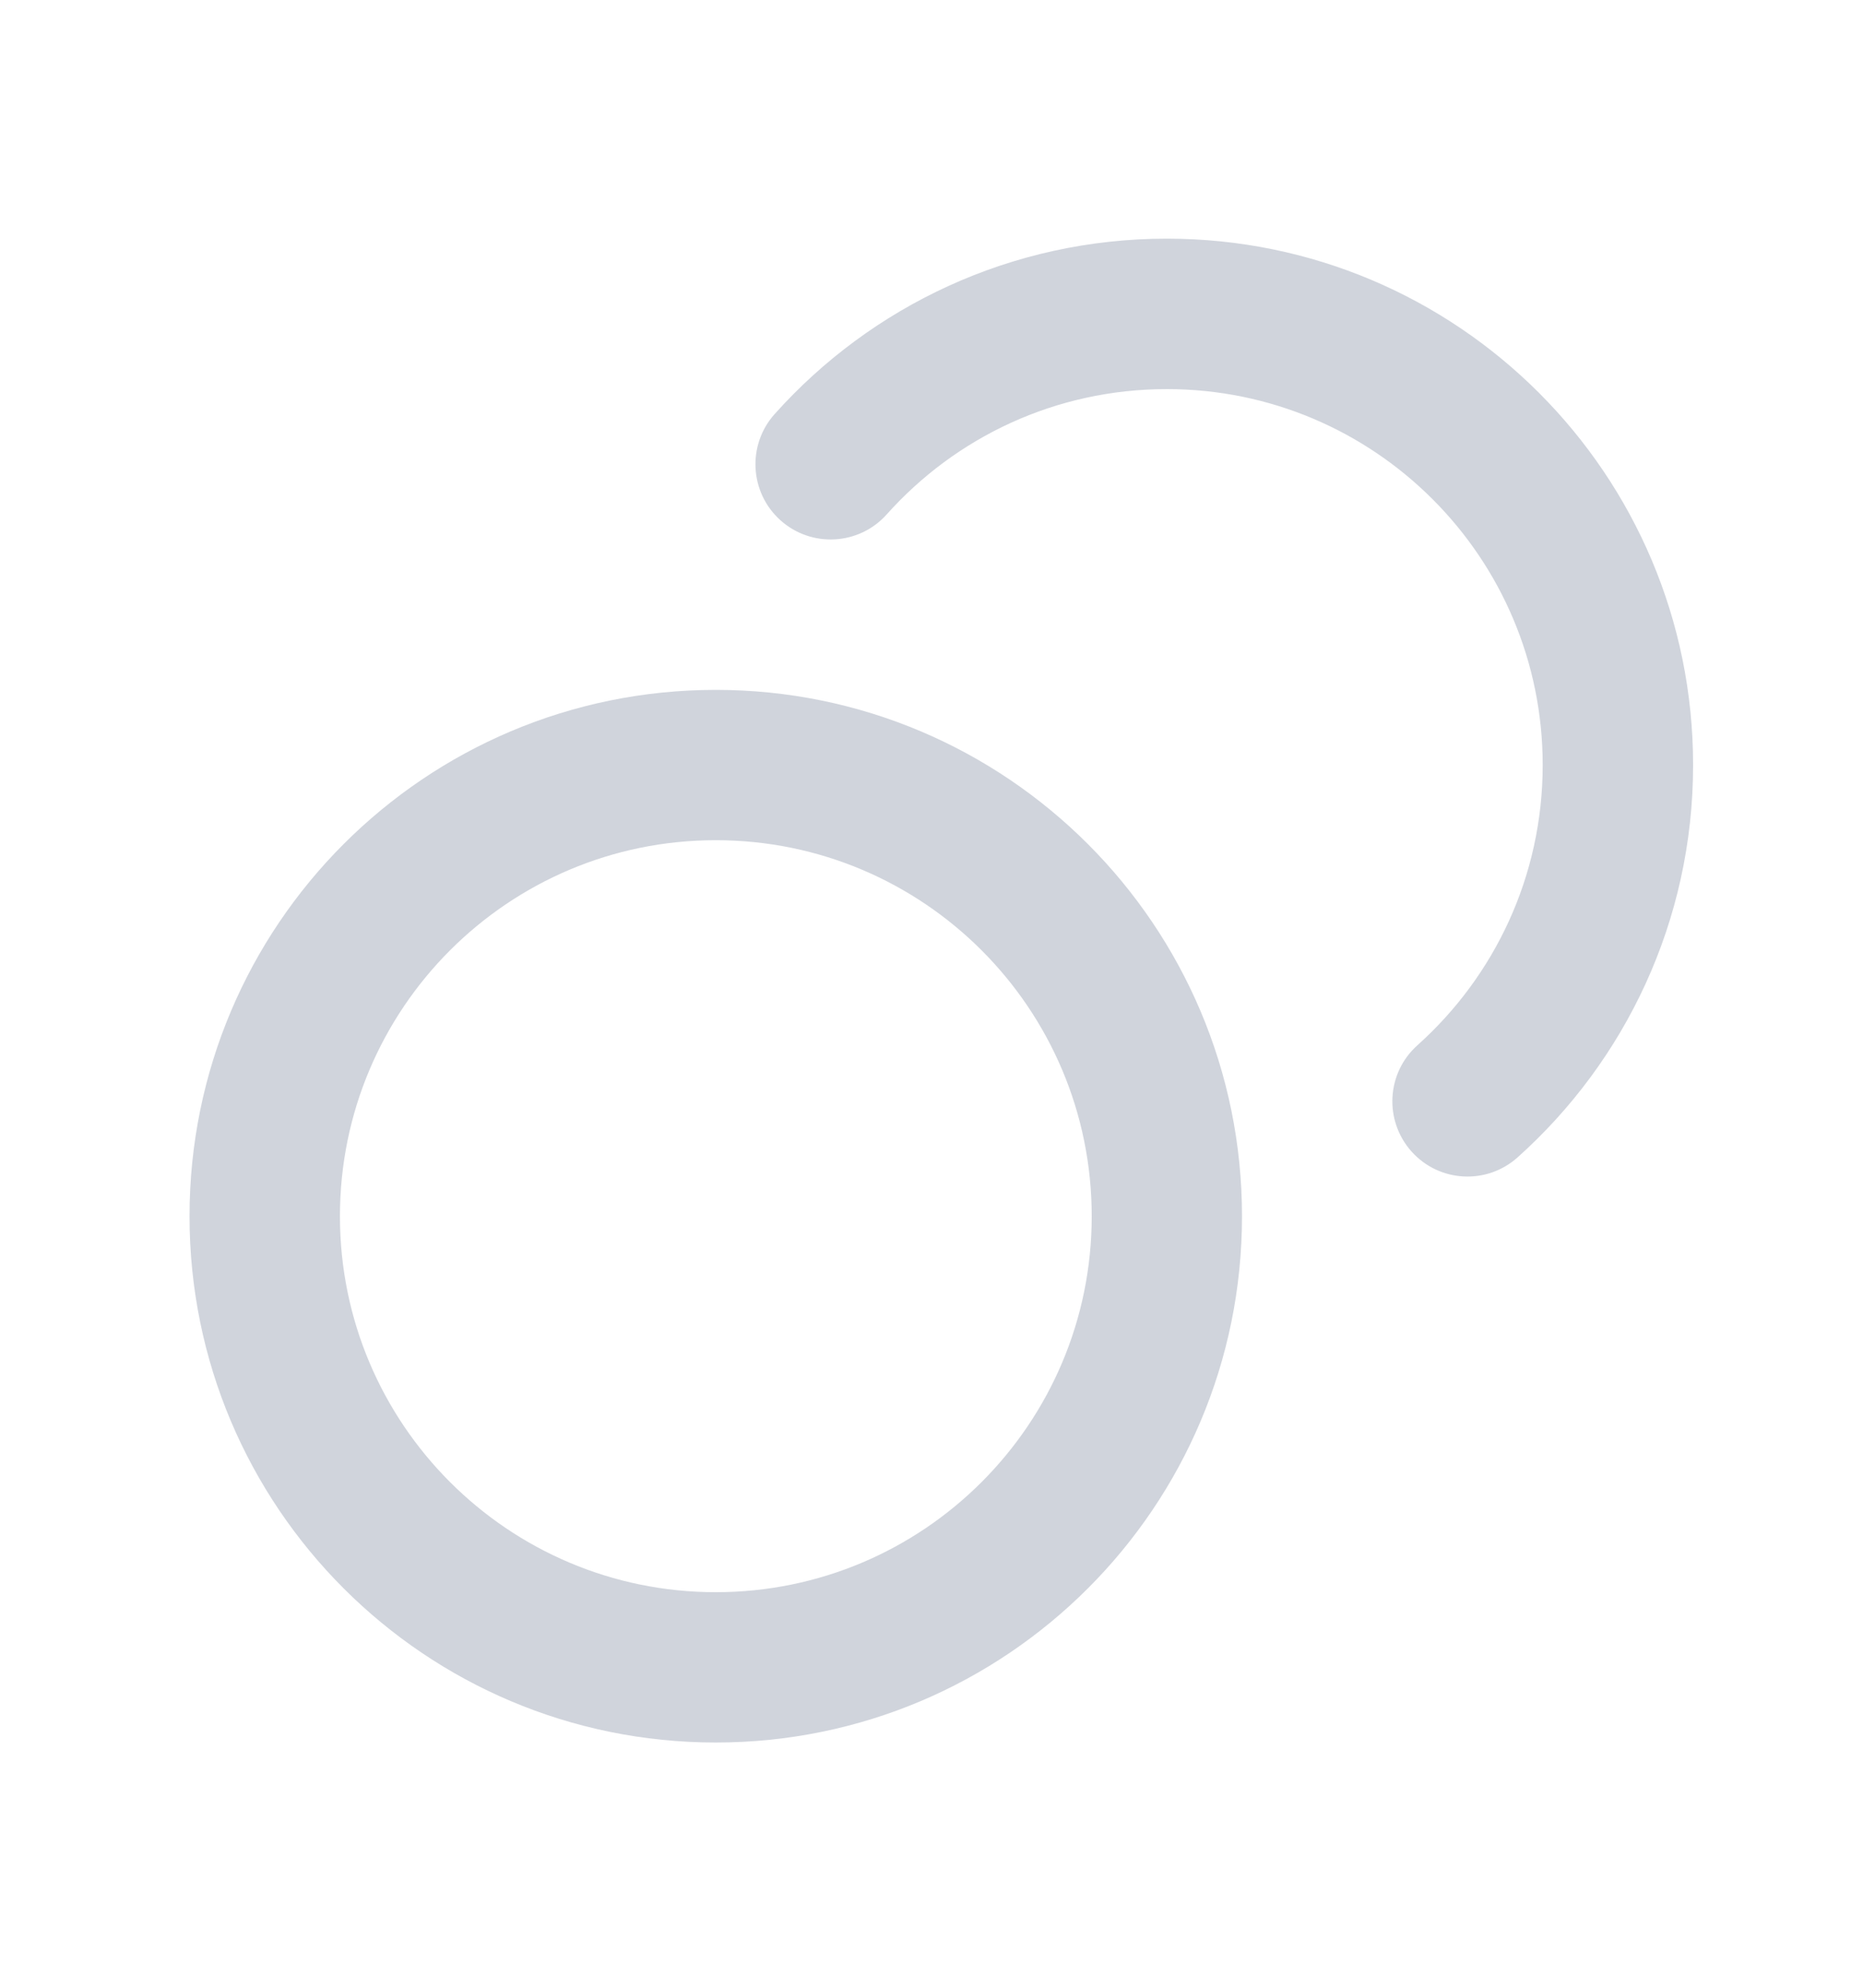 <svg width="15" height="16" viewBox="0 0 15 16" fill="none" xmlns="http://www.w3.org/2000/svg">
<path fill-rule="evenodd" clip-rule="evenodd" d="M5.763 12.816C7.435 12.816 8.79 11.461 8.79 9.79C8.79 8.118 7.435 6.763 5.763 6.763C4.092 6.763 2.737 8.118 2.737 9.79C2.737 11.461 4.092 12.816 5.763 12.816ZM5.763 14.026C8.103 14.026 10 12.13 10 9.79C10 7.45 8.103 5.553 5.763 5.553C3.423 5.553 1.526 7.45 1.526 9.79C1.526 12.13 3.423 14.026 5.763 14.026Z" fill="#D0D4DC"/>
<path fill-rule="evenodd" clip-rule="evenodd" d="M9.395 3.132C8.498 3.132 7.694 3.52 7.139 4.141C6.916 4.39 6.533 4.411 6.284 4.188C6.035 3.965 6.014 3.582 6.237 3.333C7.012 2.467 8.14 1.921 9.395 1.921C11.735 1.921 13.632 3.818 13.632 6.158C13.632 7.413 13.085 8.541 12.219 9.316C11.97 9.539 11.588 9.518 11.365 9.269C11.142 9.019 11.163 8.637 11.412 8.414C12.032 7.859 12.421 7.054 12.421 6.158C12.421 4.487 11.066 3.132 9.395 3.132Z" fill="#D0D4DC"/>
</svg>
